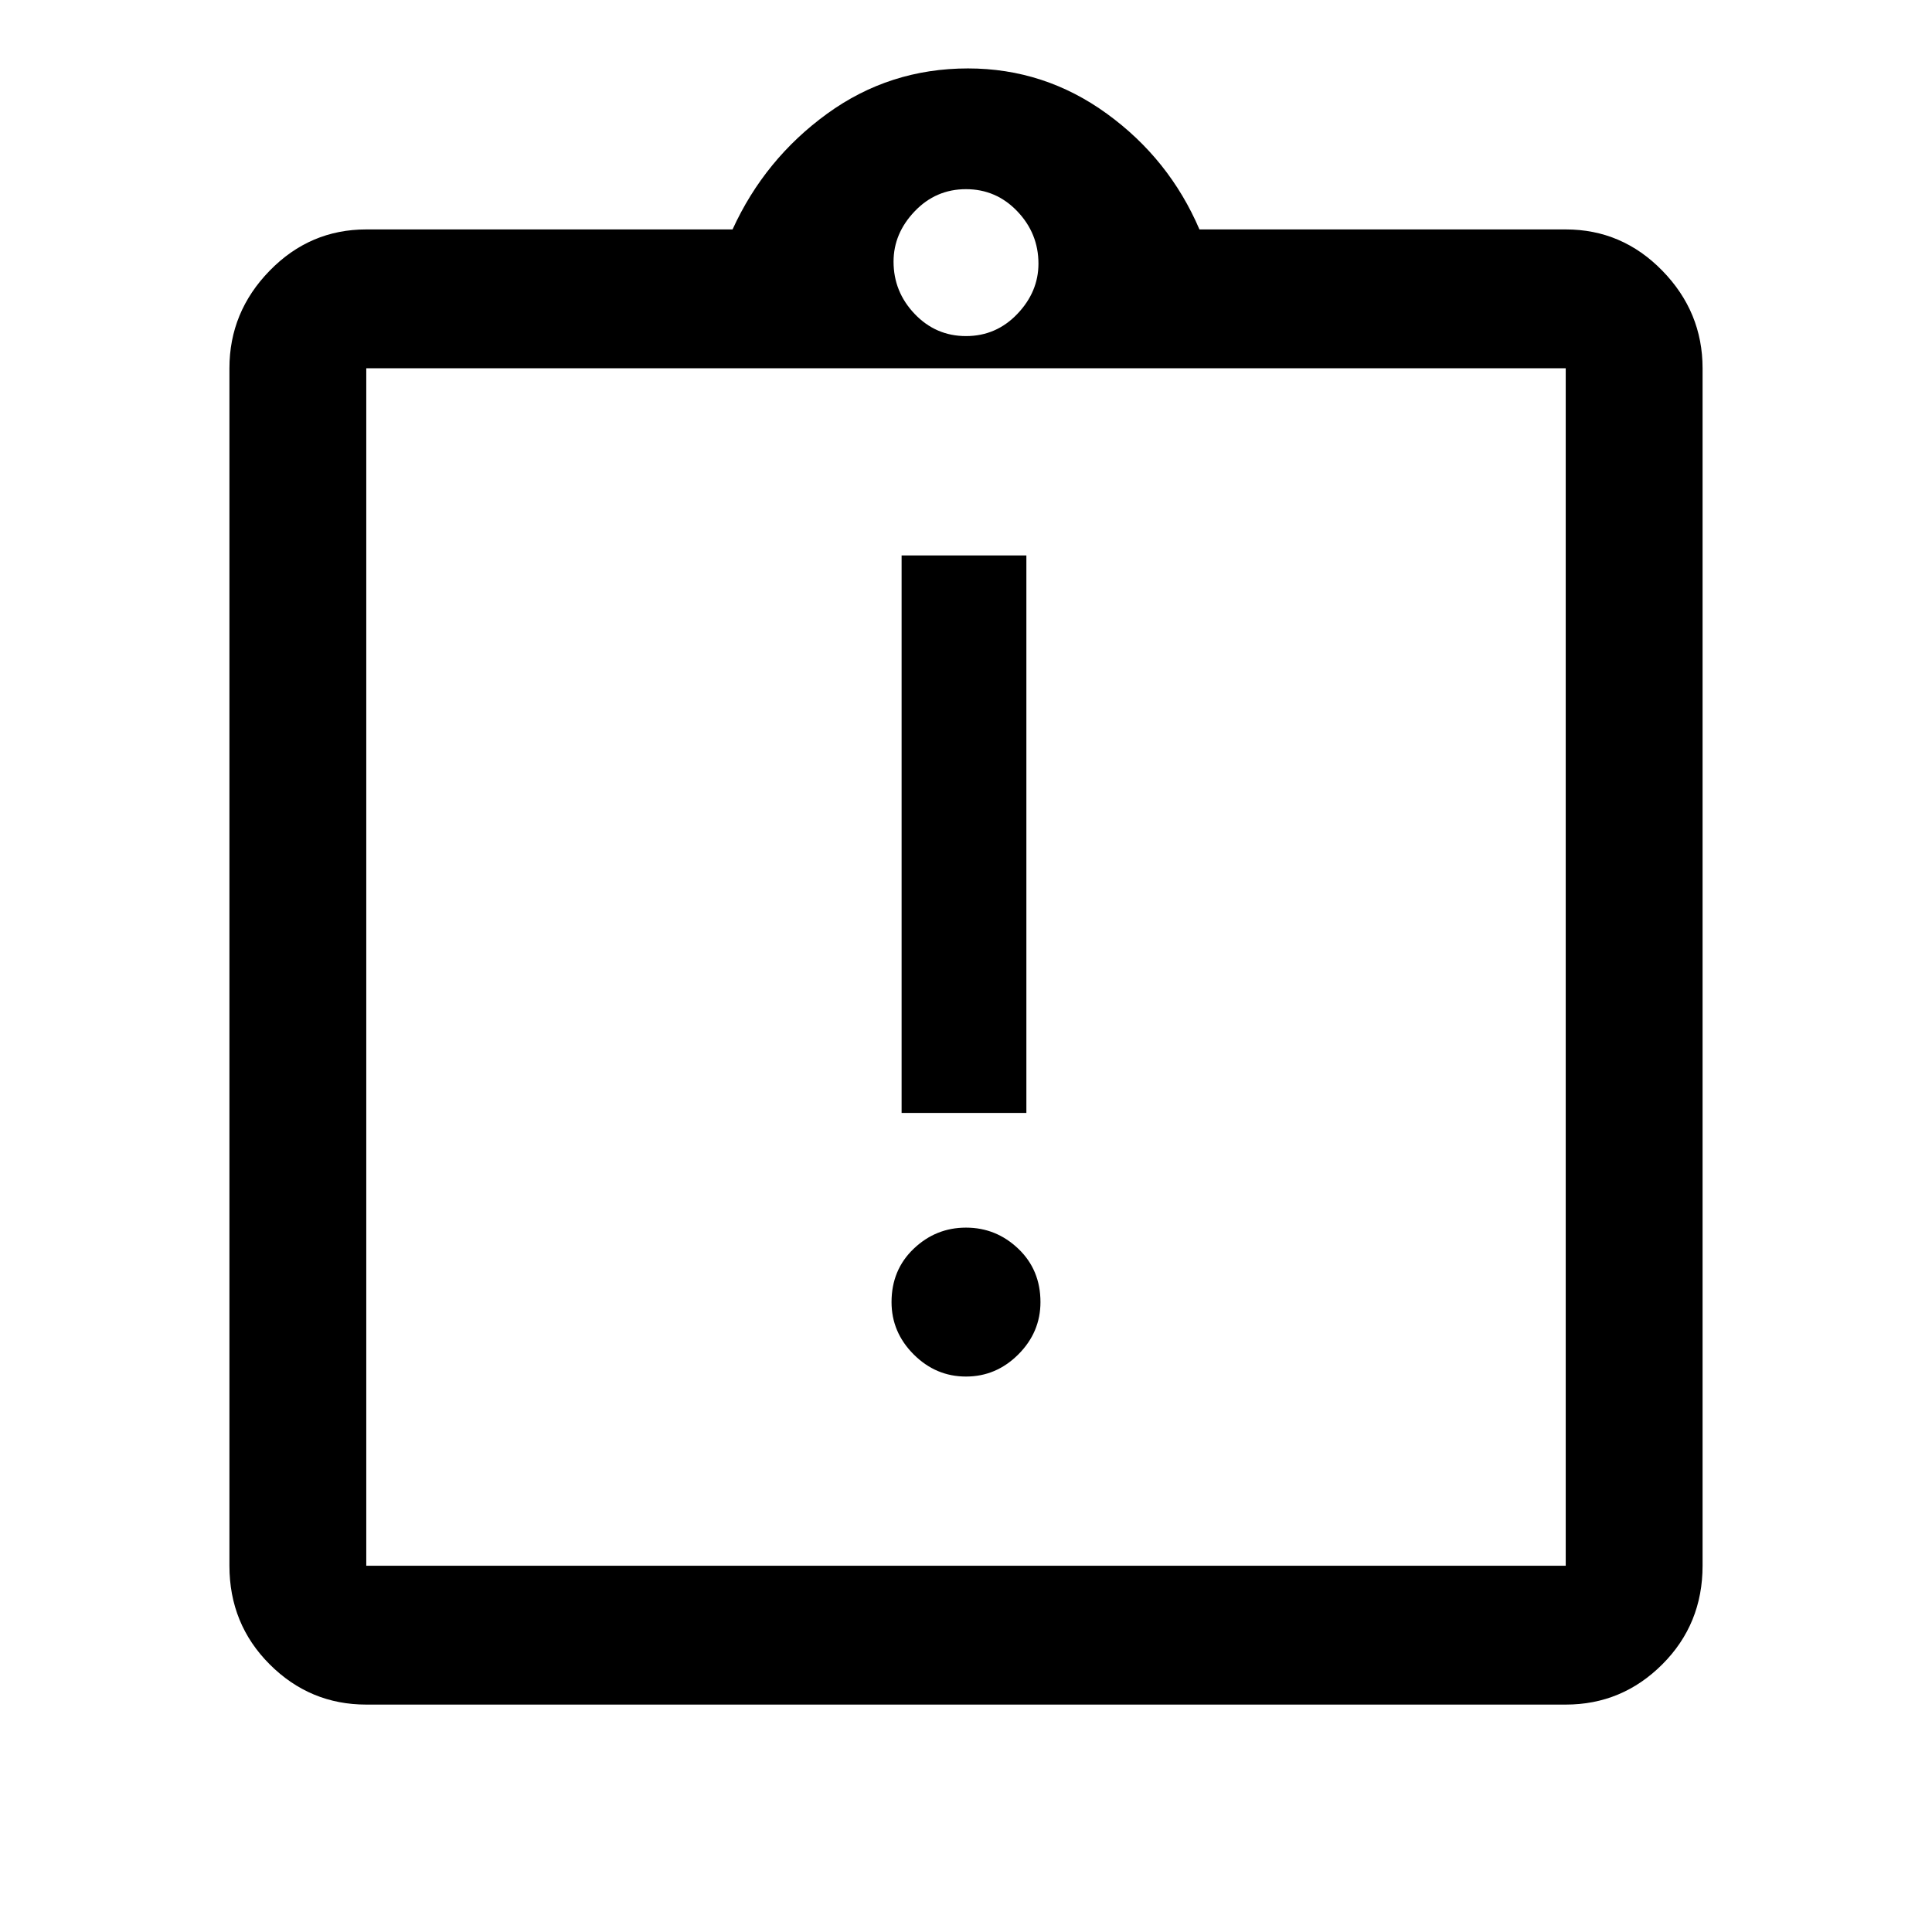 <svg xmlns="http://www.w3.org/2000/svg" height="48" width="48"><path d="M24 34.2Q24.75 34.2 25.3 33.65Q25.85 33.1 25.85 32.35Q25.85 31.55 25.3 31.025Q24.75 30.5 24 30.5Q23.25 30.5 22.7 31.025Q22.15 31.55 22.15 32.35Q22.15 33.1 22.7 33.65Q23.25 34.2 24 34.2ZM22.4 27.65H25.5V13.8H22.4ZM9.1 42.35Q7.7 42.35 6.7 41.35Q5.7 40.35 5.7 38.9V9.15Q5.7 7.75 6.7 6.725Q7.7 5.7 9.1 5.7H18.2Q19 3.95 20.55 2.825Q22.1 1.7 24.05 1.7Q25.95 1.7 27.5 2.825Q29.05 3.95 29.8 5.7H38.9Q40.3 5.7 41.3 6.725Q42.3 7.75 42.3 9.15V38.9Q42.3 40.35 41.3 41.35Q40.3 42.35 38.9 42.35ZM24 8.35Q24.75 8.35 25.275 7.8Q25.8 7.25 25.8 6.55Q25.8 5.8 25.275 5.25Q24.75 4.7 24 4.7Q23.25 4.7 22.725 5.25Q22.2 5.8 22.2 6.5Q22.2 7.25 22.725 7.8Q23.25 8.35 24 8.35ZM9.1 38.9H38.9Q38.9 38.9 38.9 38.9Q38.9 38.9 38.9 38.9V9.15Q38.9 9.15 38.9 9.15Q38.9 9.15 38.9 9.15H9.1Q9.1 9.15 9.1 9.15Q9.1 9.15 9.1 9.15V38.9Q9.1 38.9 9.1 38.9Q9.1 38.9 9.1 38.9ZM9.1 9.05Q9.1 9.05 9.1 9.05Q9.1 9.05 9.1 9.05V38.5Q9.1 38.5 9.1 38.5Q9.1 38.5 9.1 38.5Q9.1 38.5 9.1 38.5Q9.1 38.5 9.1 38.5V9.05Q9.1 9.05 9.1 9.05Q9.1 9.05 9.1 9.05Z"/></svg>